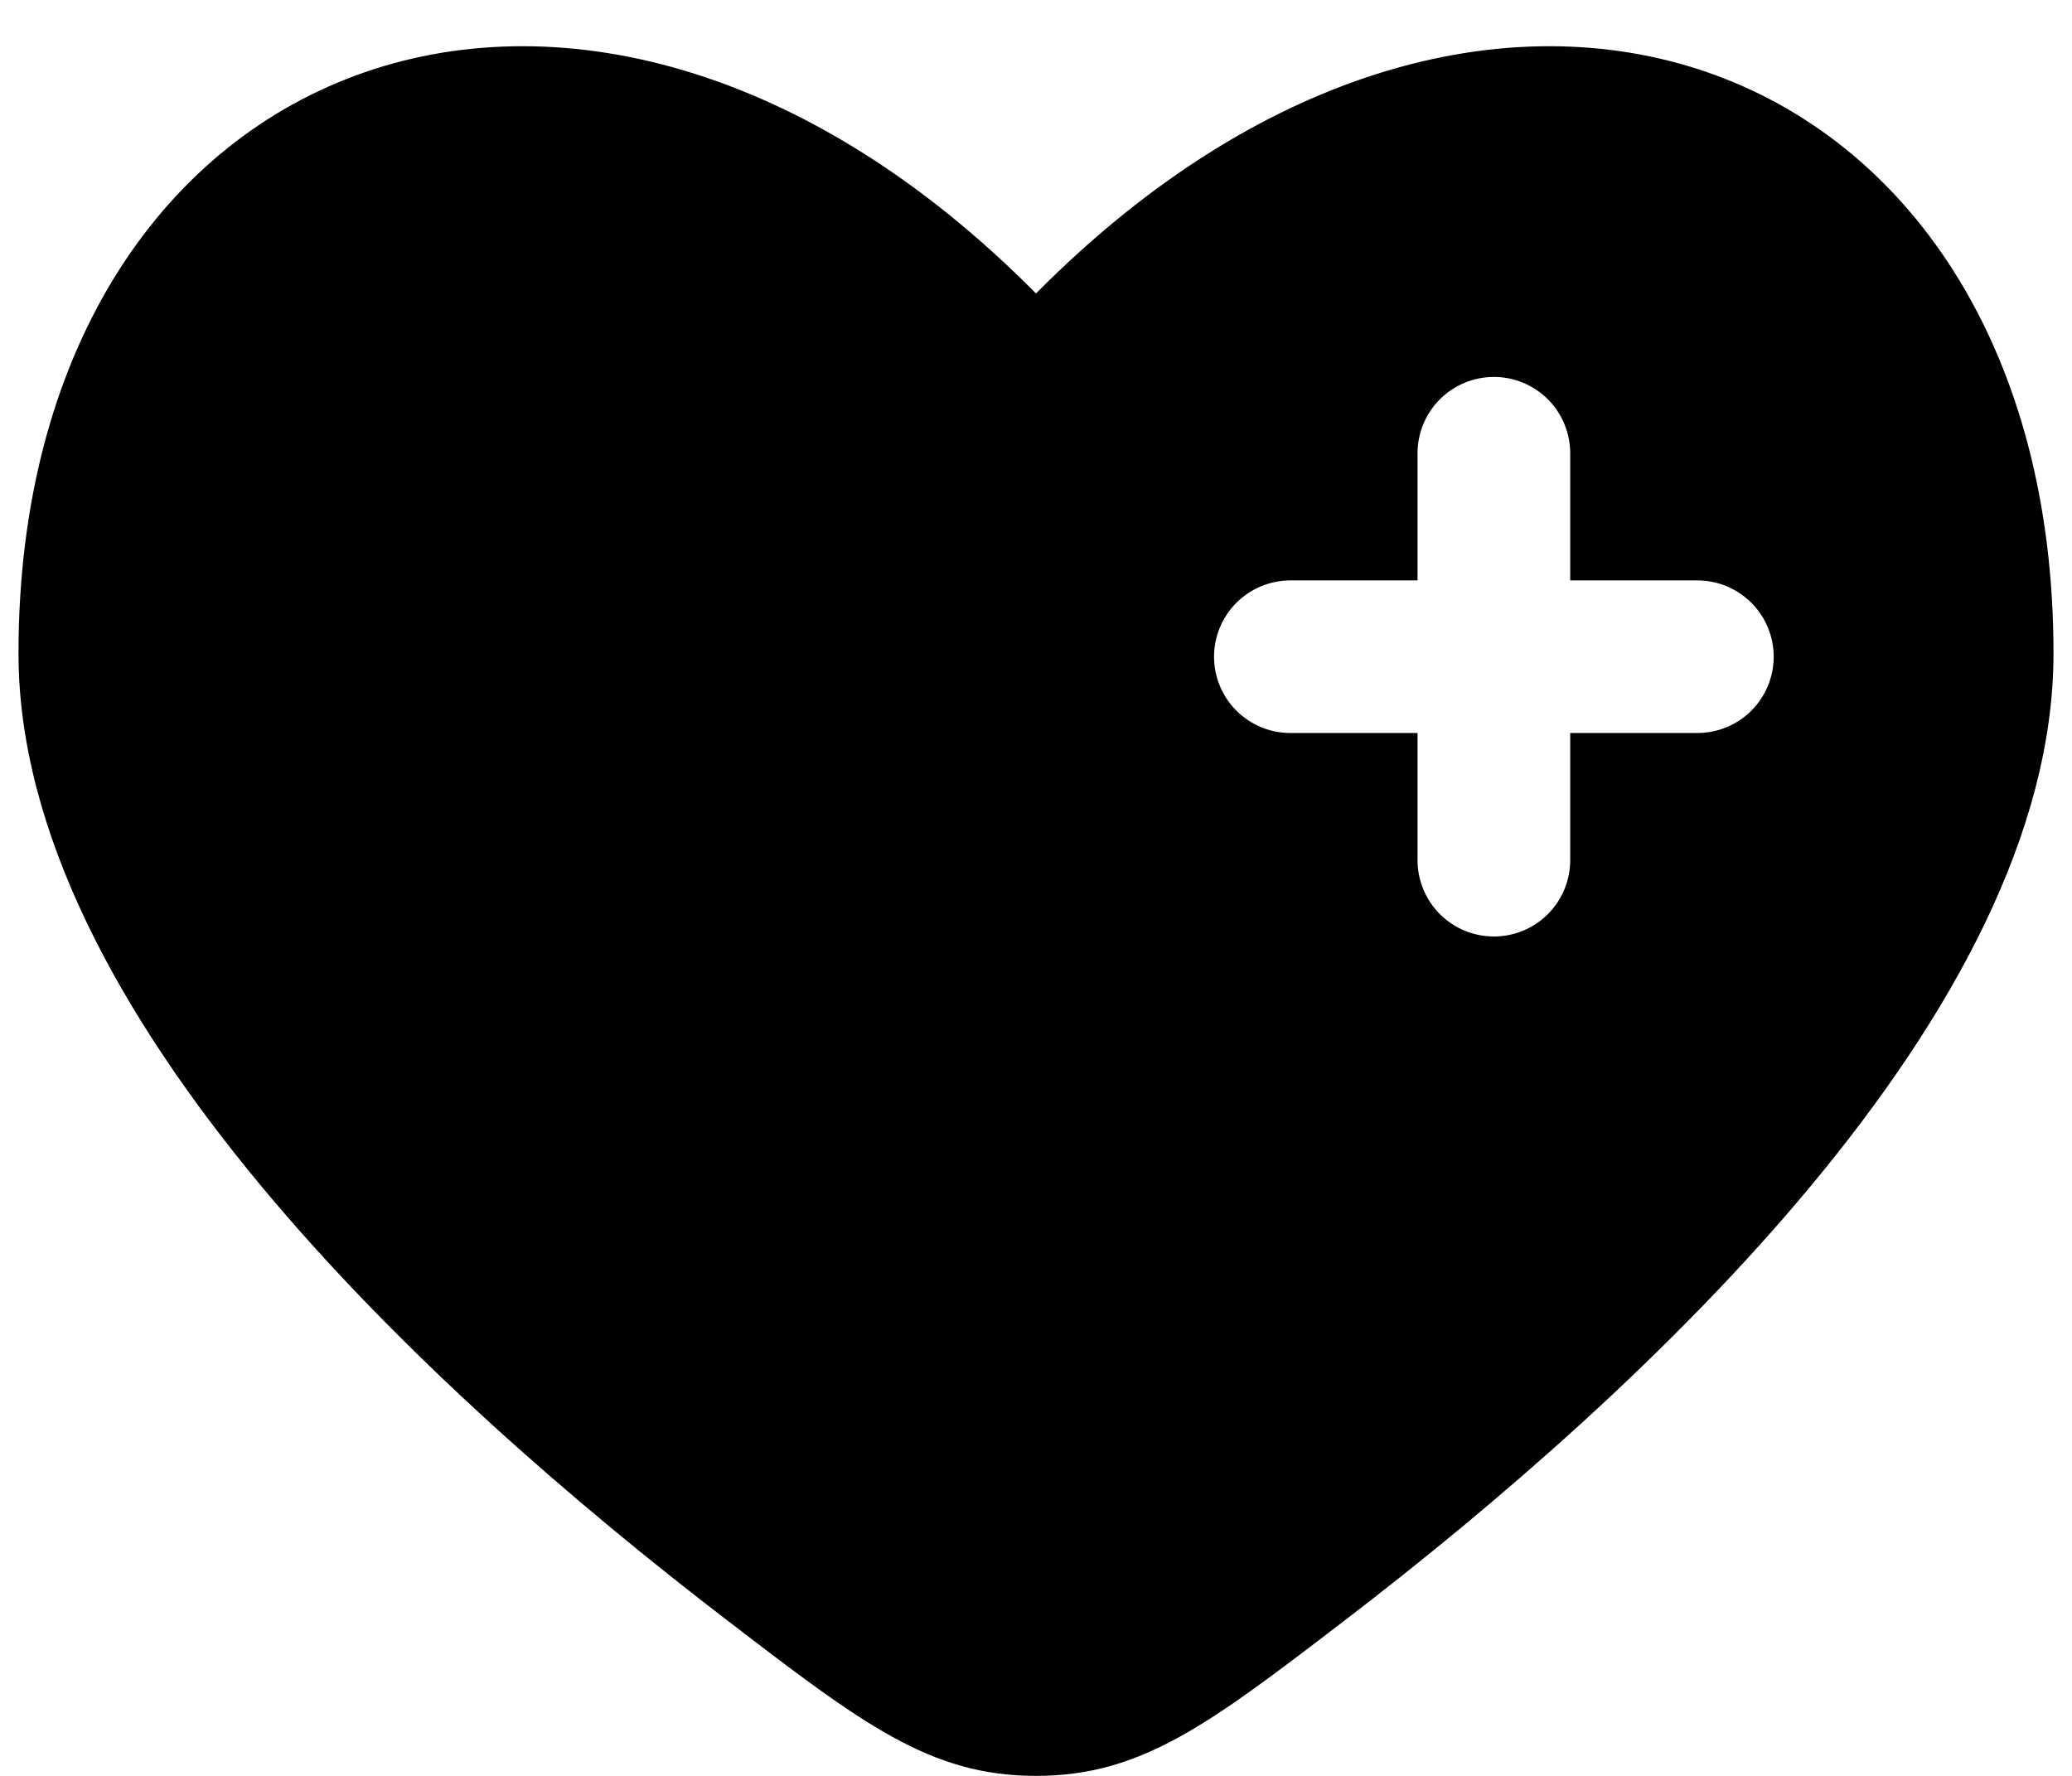 <svg width="28" height="24" viewBox="0 0 28 24" fill="none" xmlns="http://www.w3.org/2000/svg">
<path fill-rule="evenodd" clip-rule="evenodd" d="M9.823 21.895C5.776 18.794 0.25 13.672 0.25 8.83C0.25 0.739 7.812 -2.282 14 3.966C20.188 -2.282 27.75 0.739 27.75 8.83C27.75 13.672 22.223 18.794 18.177 21.895C16.346 23.297 15.43 24 14 24C12.57 24 11.654 23.299 9.823 21.895ZM20.188 5.094C20.461 5.094 20.723 5.203 20.917 5.396C21.11 5.589 21.219 5.852 21.219 6.125V7.844H22.938C23.211 7.844 23.473 7.953 23.667 8.146C23.86 8.339 23.969 8.602 23.969 8.875C23.969 9.149 23.86 9.411 23.667 9.604C23.473 9.798 23.211 9.906 22.938 9.906H21.219V11.625C21.219 11.899 21.11 12.161 20.917 12.354C20.723 12.548 20.461 12.656 20.188 12.656C19.914 12.656 19.652 12.548 19.458 12.354C19.265 12.161 19.156 11.899 19.156 11.625V9.906H17.438C17.164 9.906 16.902 9.798 16.708 9.604C16.515 9.411 16.406 9.149 16.406 8.875C16.406 8.602 16.515 8.339 16.708 8.146C16.902 7.953 17.164 7.844 17.438 7.844H19.156V6.125C19.156 5.852 19.265 5.589 19.458 5.396C19.652 5.203 19.914 5.094 20.188 5.094Z" fill="black"/>
</svg>
